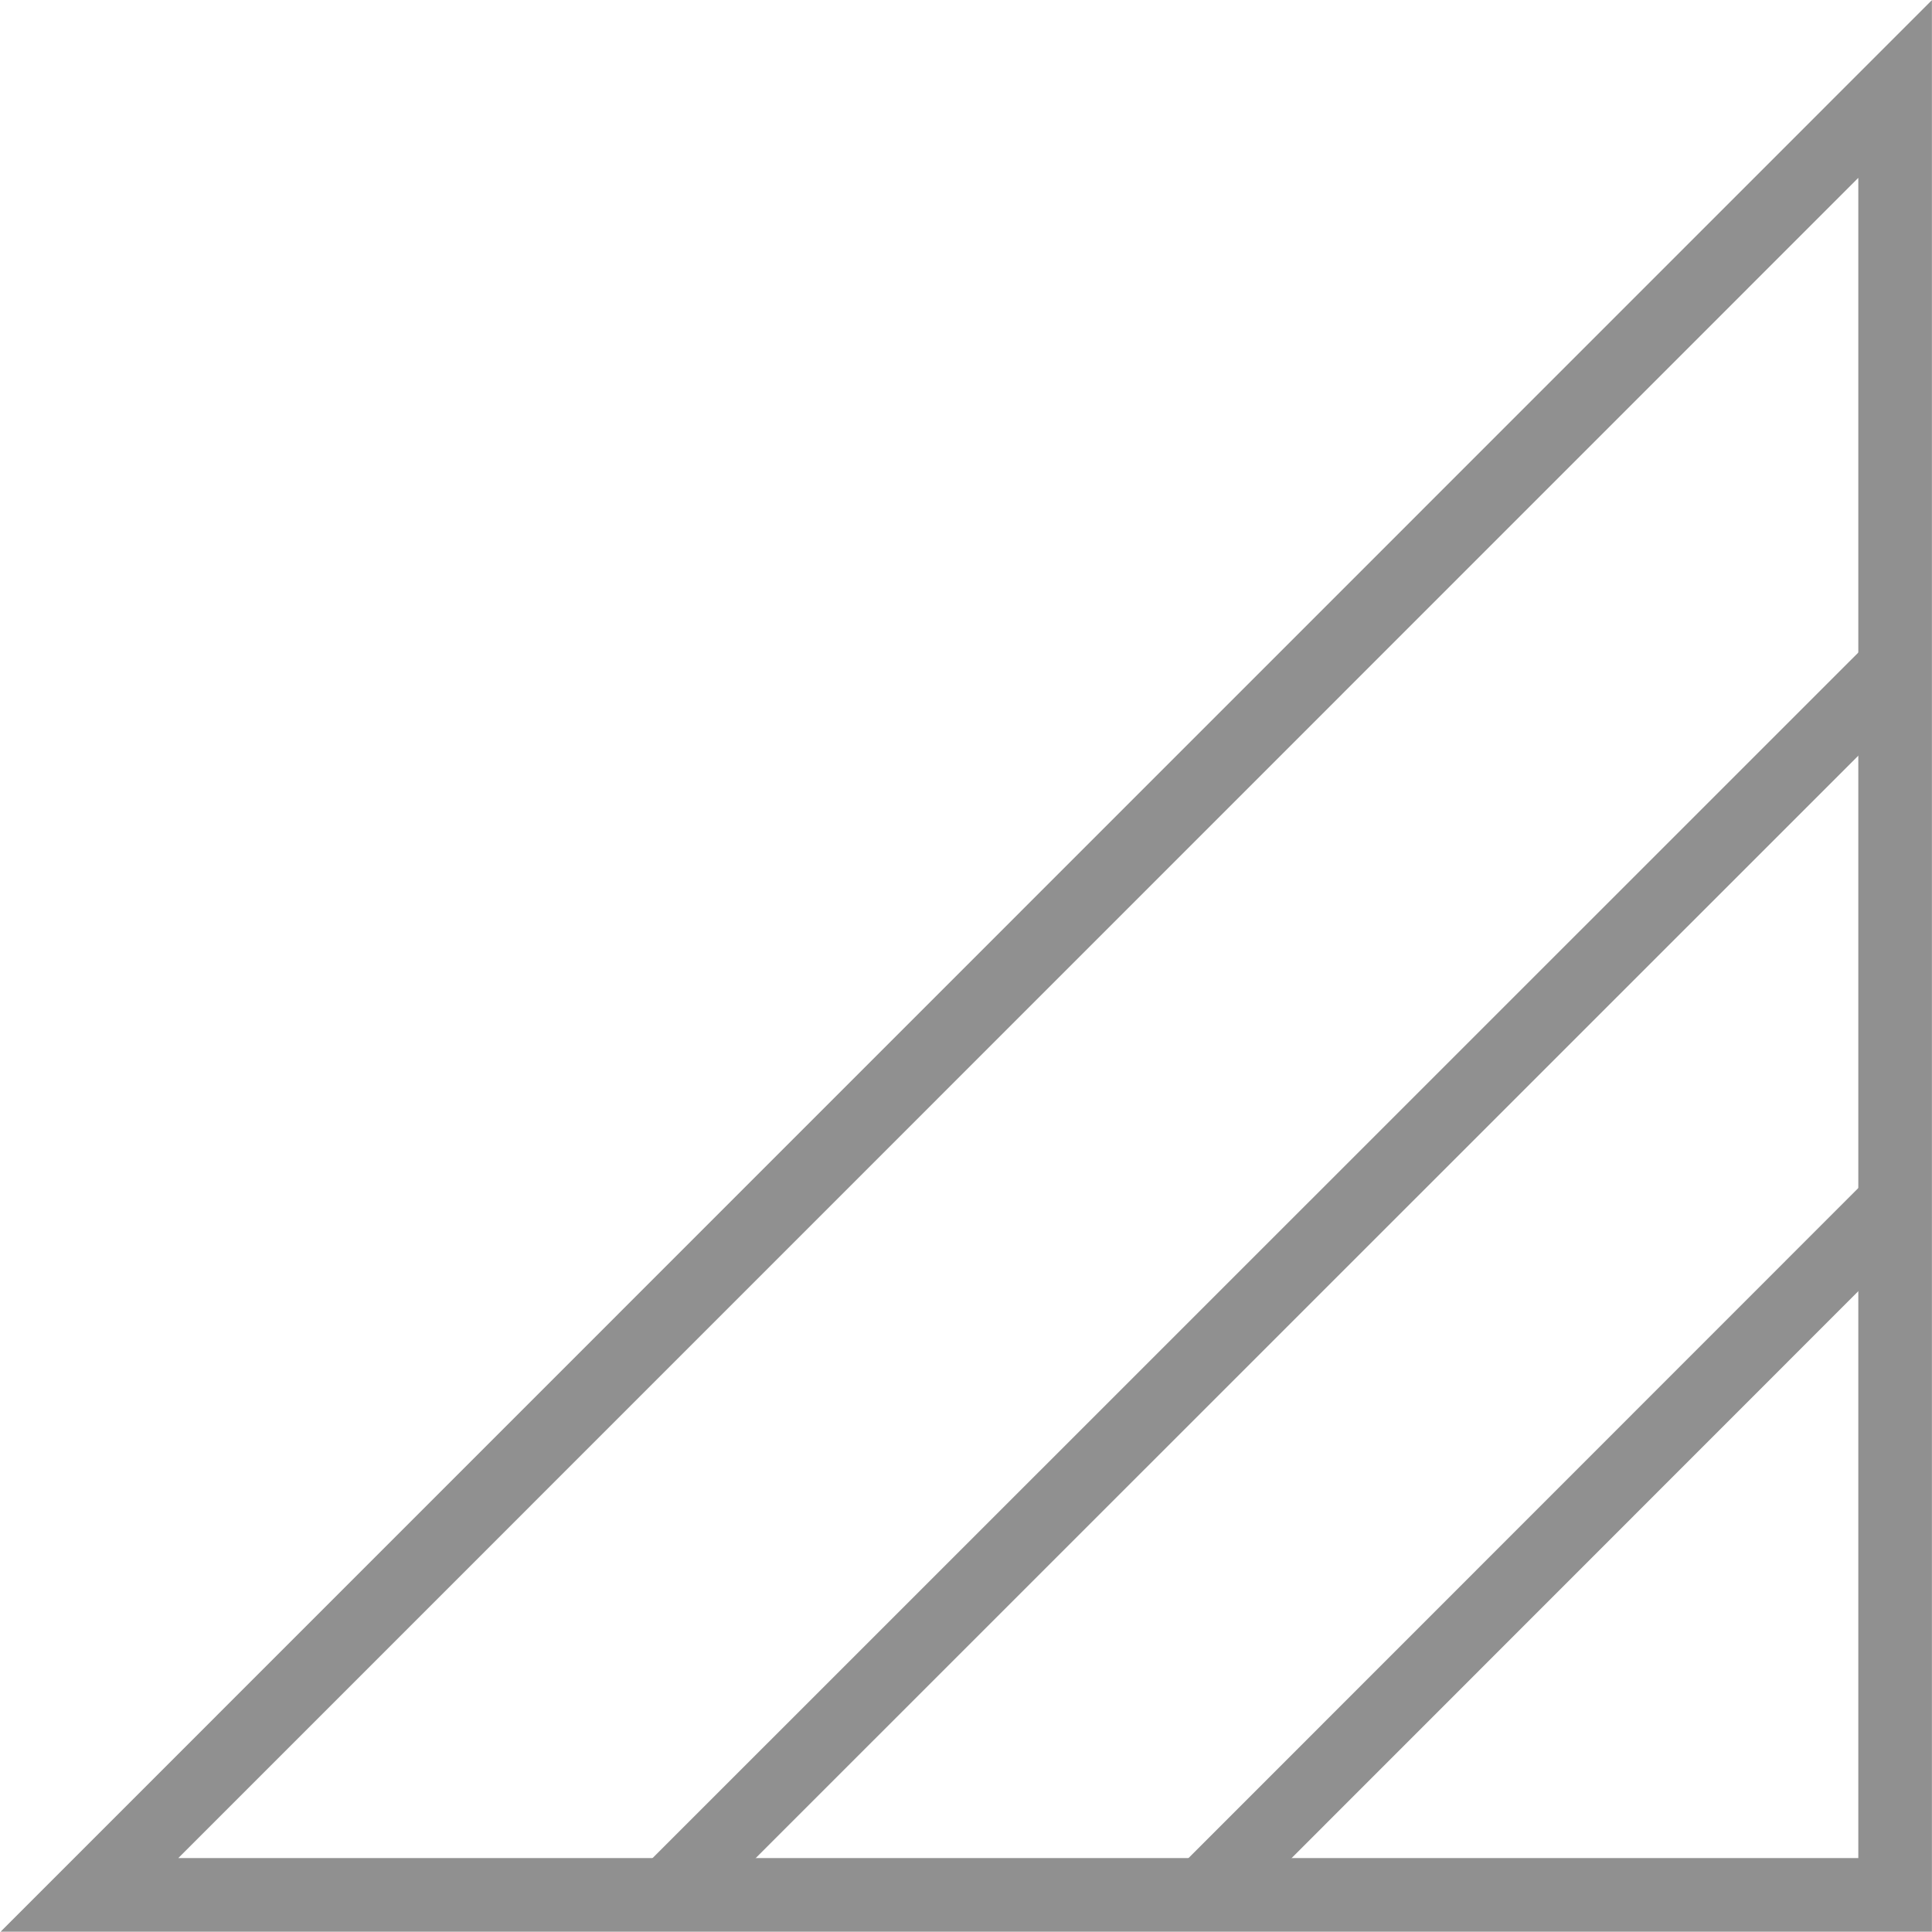 <?xml version="1.0" encoding="UTF-8" standalone="no"?>
<!-- Created with Inkscape (http://www.inkscape.org/) -->

<svg
   width="32"
   height="32"
   viewBox="0 0 8.467 8.467"
   version="1.1"
   id="svg5"
   inkscape:version="1.2.2 (b0a8486541, 2022-12-01)"
   sodipodi:docname="resize.svg"
   xmlns:inkscape="http://www.inkscape.org/namespaces/inkscape"
   xmlns:sodipodi="http://sodipodi.sourceforge.net/DTD/sodipodi-0.dtd"
   xmlns="http://www.w3.org/2000/svg"
   xmlns:svg="http://www.w3.org/2000/svg">
  <sodipodi:namedview
     id="namedview7"
     pagecolor="#ffffff"
     bordercolor="#666666"
     borderopacity="1.0"
     inkscape:showpageshadow="2"
     inkscape:pageopacity="0.0"
     inkscape:pagecheckerboard="0"
     inkscape:deskcolor="#d1d1d1"
     inkscape:document-units="mm"
     showgrid="true"
     inkscape:lockguides="true"
     inkscape:zoom="8.0000004"
     inkscape:cx="-3.4374998"
     inkscape:cy="24.437499"
     inkscape:window-width="1920"
     inkscape:window-height="1080"
     inkscape:window-x="0"
     inkscape:window-y="0"
     inkscape:window-maximized="1"
     inkscape:current-layer="layer1">
    <inkscape:grid
       type="xygrid"
       id="grid294"
       spacingy="0.423"
       spacingx="0.423"
       originx="0"
       originy="0" />
  </sodipodi:namedview>
  <defs
     id="defs2" />
  <g
     inkscape:label="Layer 1"
     inkscape:groupmode="layer"
     id="layer1">
    <g
       id="g294"
       transform="matrix(1.005,0,0,1.005,7.837,0.792)"
       style="stroke:#909090;stroke-opacity:1">
      <path
         style="fill:none;stroke:#909090;stroke-width:0.318;stroke-linecap:butt;stroke-linejoin:miter;stroke-dasharray:none;stroke-opacity:1"
         d="M -4.844,7.431 0.421,2.167"
         id="path298" />
      <path
         style="fill:none;stroke:#909090;stroke-width:0.321;stroke-linecap:butt;stroke-linejoin:miter;stroke-dasharray:none;stroke-opacity:1"
         d="M -7.408,7.475 0.466,-0.4 V 7.475 Z"
         id="path509"
         sodipodi:nodetypes="cccc" />
      <path
         style="fill:none;stroke:#909090;stroke-width:0.318;stroke-linecap:butt;stroke-linejoin:miter;stroke-dasharray:none;stroke-opacity:1"
         d="M -2.522,7.446 0.513,4.41"
         id="path3245" />
    </g>
  </g>
</svg>
